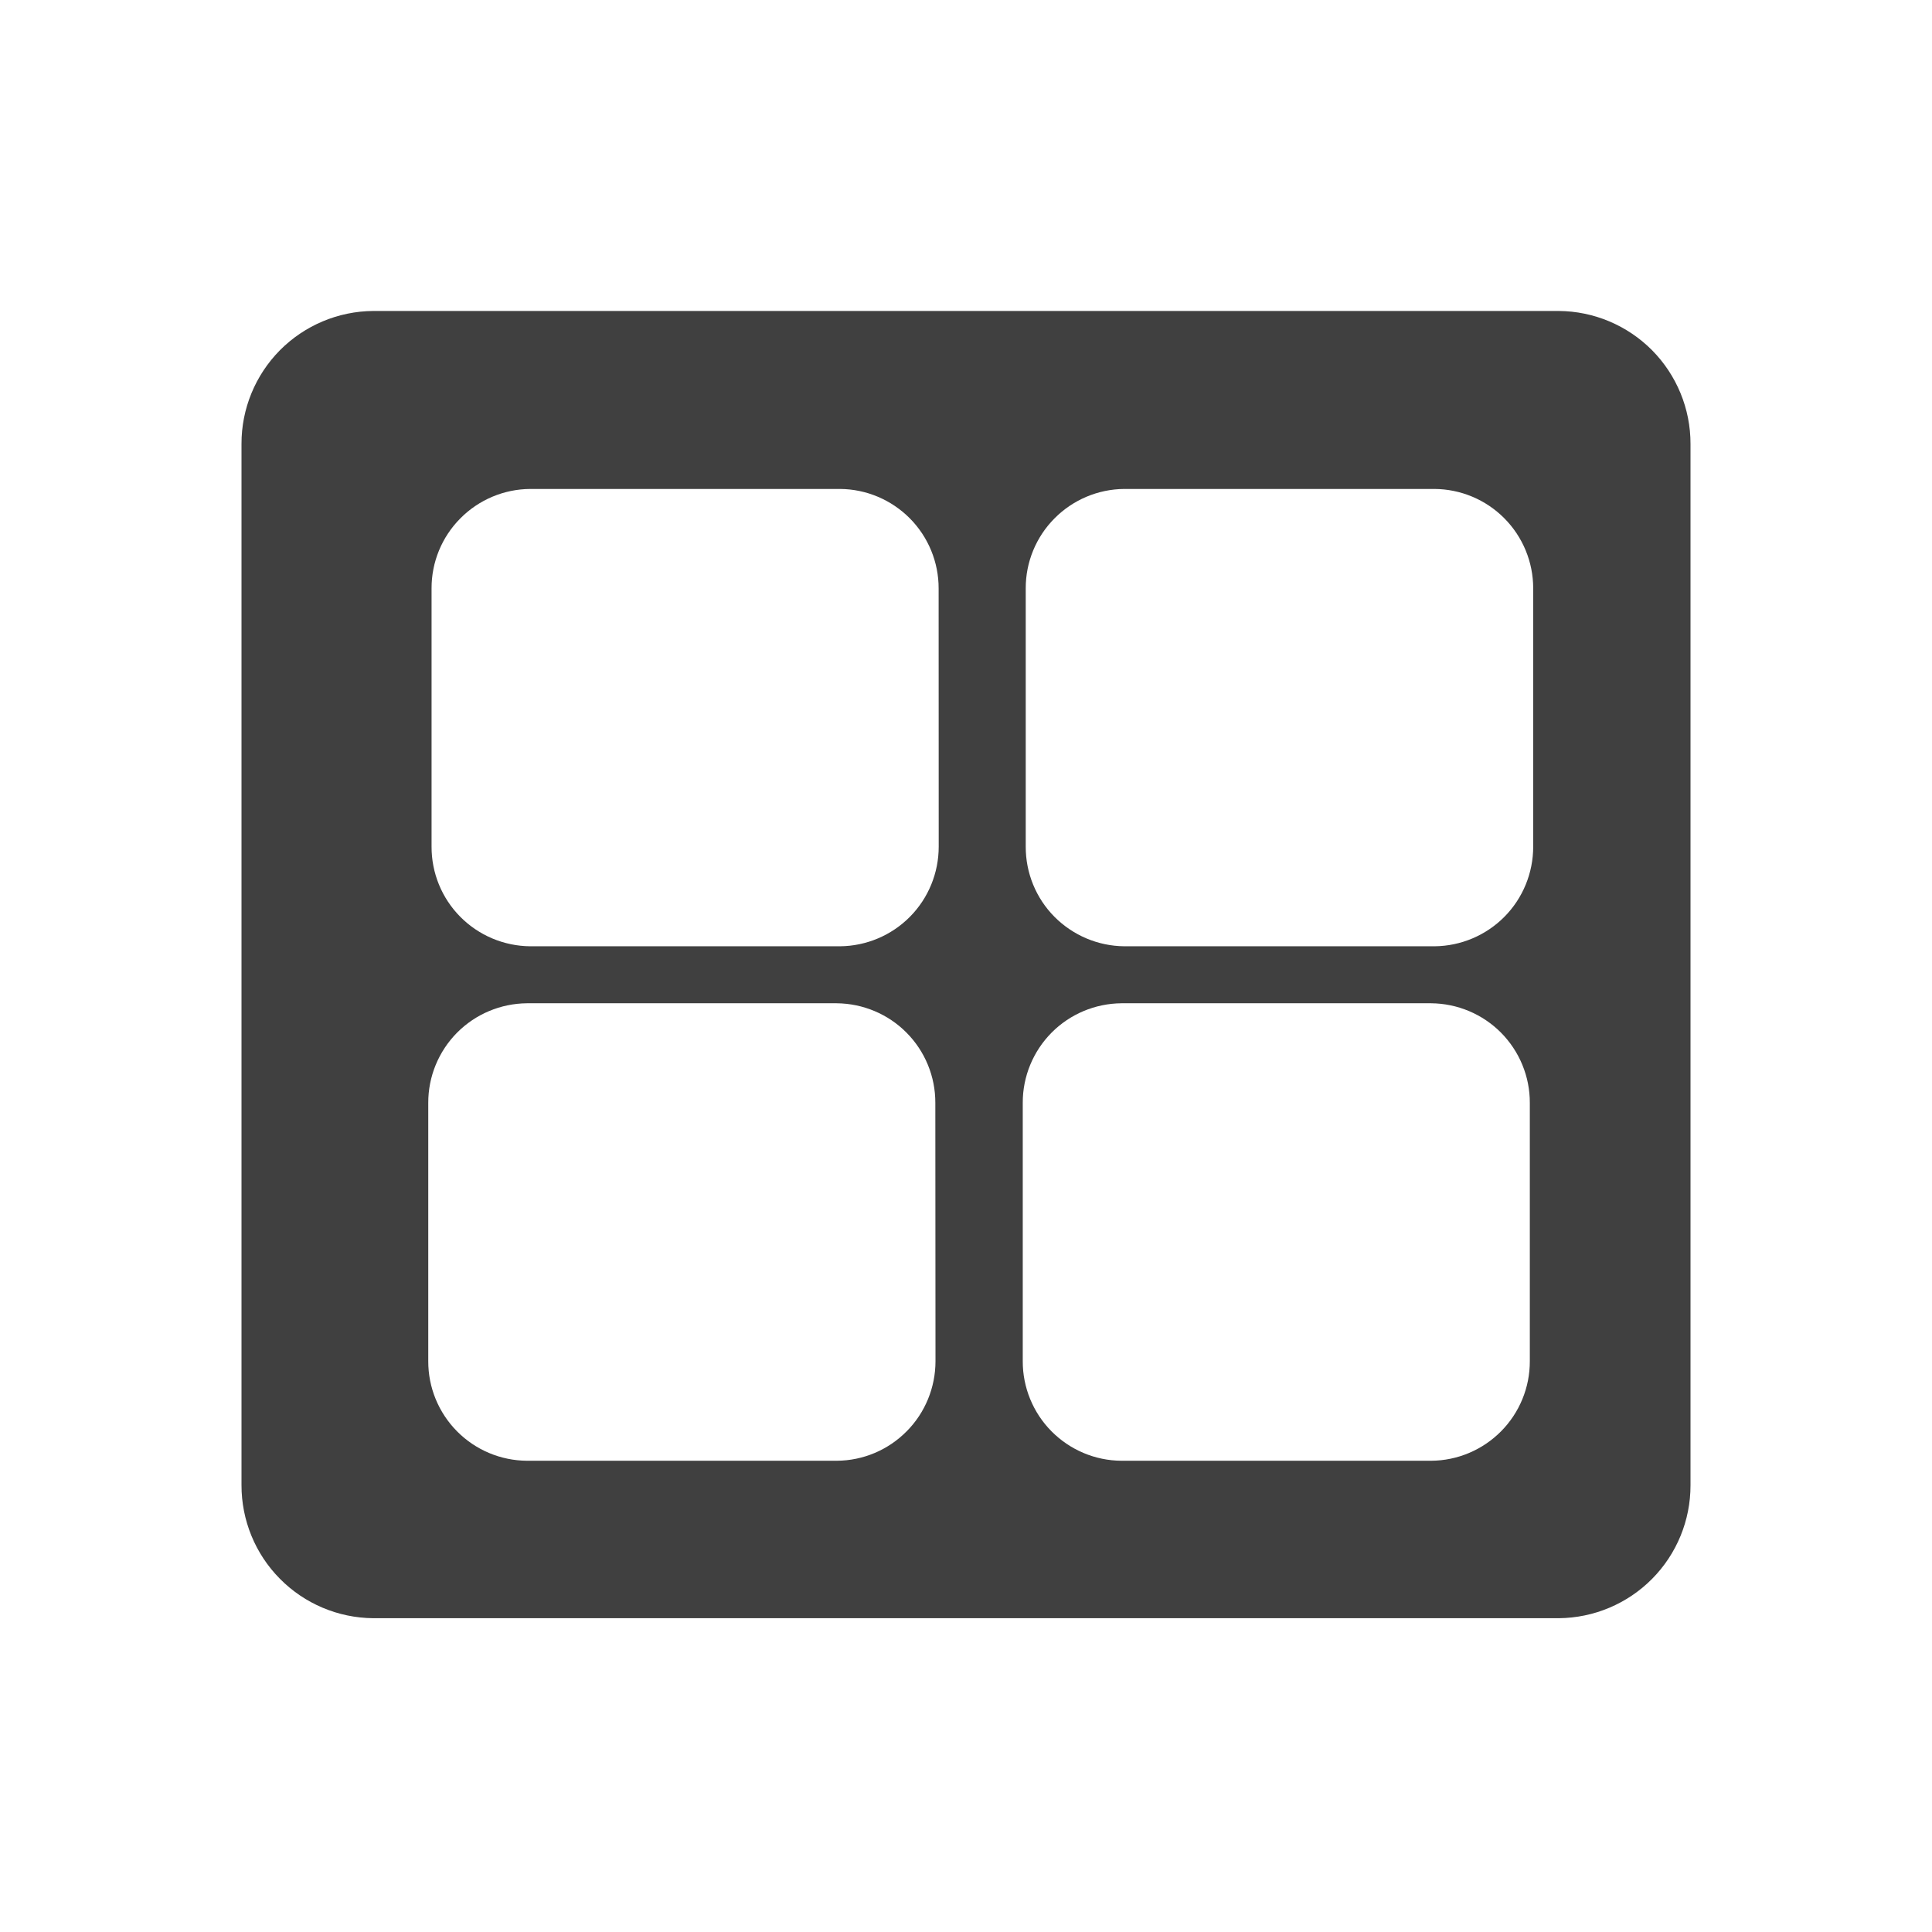 <svg width="24" height="24" viewBox="0 0 24 24" fill="none" xmlns="http://www.w3.org/2000/svg">
<path d="M19.364 3.863H4.636C4.201 3.866 3.784 4.042 3.477 4.351C3.171 4.661 2.999 5.079 3 5.514V18.447C2.999 18.884 3.17 19.302 3.477 19.612C3.783 19.922 4.2 20.098 4.636 20.102H19.364C19.799 20.098 20.216 19.923 20.523 19.613C20.829 19.304 21.001 18.886 21 18.45V5.514C21.001 5.079 20.829 4.661 20.523 4.351C20.216 4.042 19.799 3.866 19.364 3.863ZM11.621 16.909C11.621 17.235 11.493 17.549 11.263 17.78C11.034 18.012 10.722 18.144 10.396 18.146H6.546C6.22 18.144 5.908 18.013 5.678 17.781C5.448 17.549 5.319 17.236 5.32 16.909V13.7C5.319 13.374 5.448 13.061 5.677 12.829C5.907 12.597 6.219 12.466 6.545 12.463H10.394C10.72 12.466 11.033 12.597 11.262 12.829C11.492 13.061 11.62 13.374 11.619 13.7L11.621 16.909ZM11.661 10.517C11.661 10.844 11.533 11.157 11.303 11.389C11.074 11.62 10.762 11.752 10.435 11.755H6.586C6.259 11.752 5.947 11.62 5.718 11.389C5.488 11.157 5.36 10.844 5.361 10.517V7.309C5.36 6.983 5.489 6.67 5.719 6.439C5.948 6.208 6.26 6.076 6.586 6.074H10.435C10.761 6.076 11.073 6.208 11.303 6.44C11.532 6.671 11.661 6.985 11.66 7.311L11.661 10.517ZM19.004 16.909C19.005 17.235 18.876 17.549 18.647 17.78C18.417 18.012 18.105 18.144 17.779 18.146H13.93C13.604 18.144 13.292 18.012 13.062 17.78C12.833 17.549 12.704 17.235 12.705 16.909V13.7C12.704 13.374 12.833 13.061 13.062 12.829C13.292 12.597 13.604 12.466 13.93 12.463H17.779C18.105 12.466 18.417 12.597 18.647 12.829C18.876 13.061 19.005 13.374 19.004 13.7V16.909ZM19.046 10.517C19.046 10.844 18.918 11.157 18.688 11.389C18.459 11.62 18.147 11.752 17.821 11.755H13.967C13.64 11.752 13.329 11.62 13.099 11.389C12.869 11.157 12.741 10.844 12.742 10.517V7.309C12.741 6.983 12.87 6.67 13.1 6.439C13.329 6.208 13.641 6.076 13.967 6.074H17.816C18.143 6.075 18.456 6.206 18.686 6.437C18.917 6.669 19.046 6.982 19.046 7.309V10.517Z" fill="#404040"/>
</svg>
